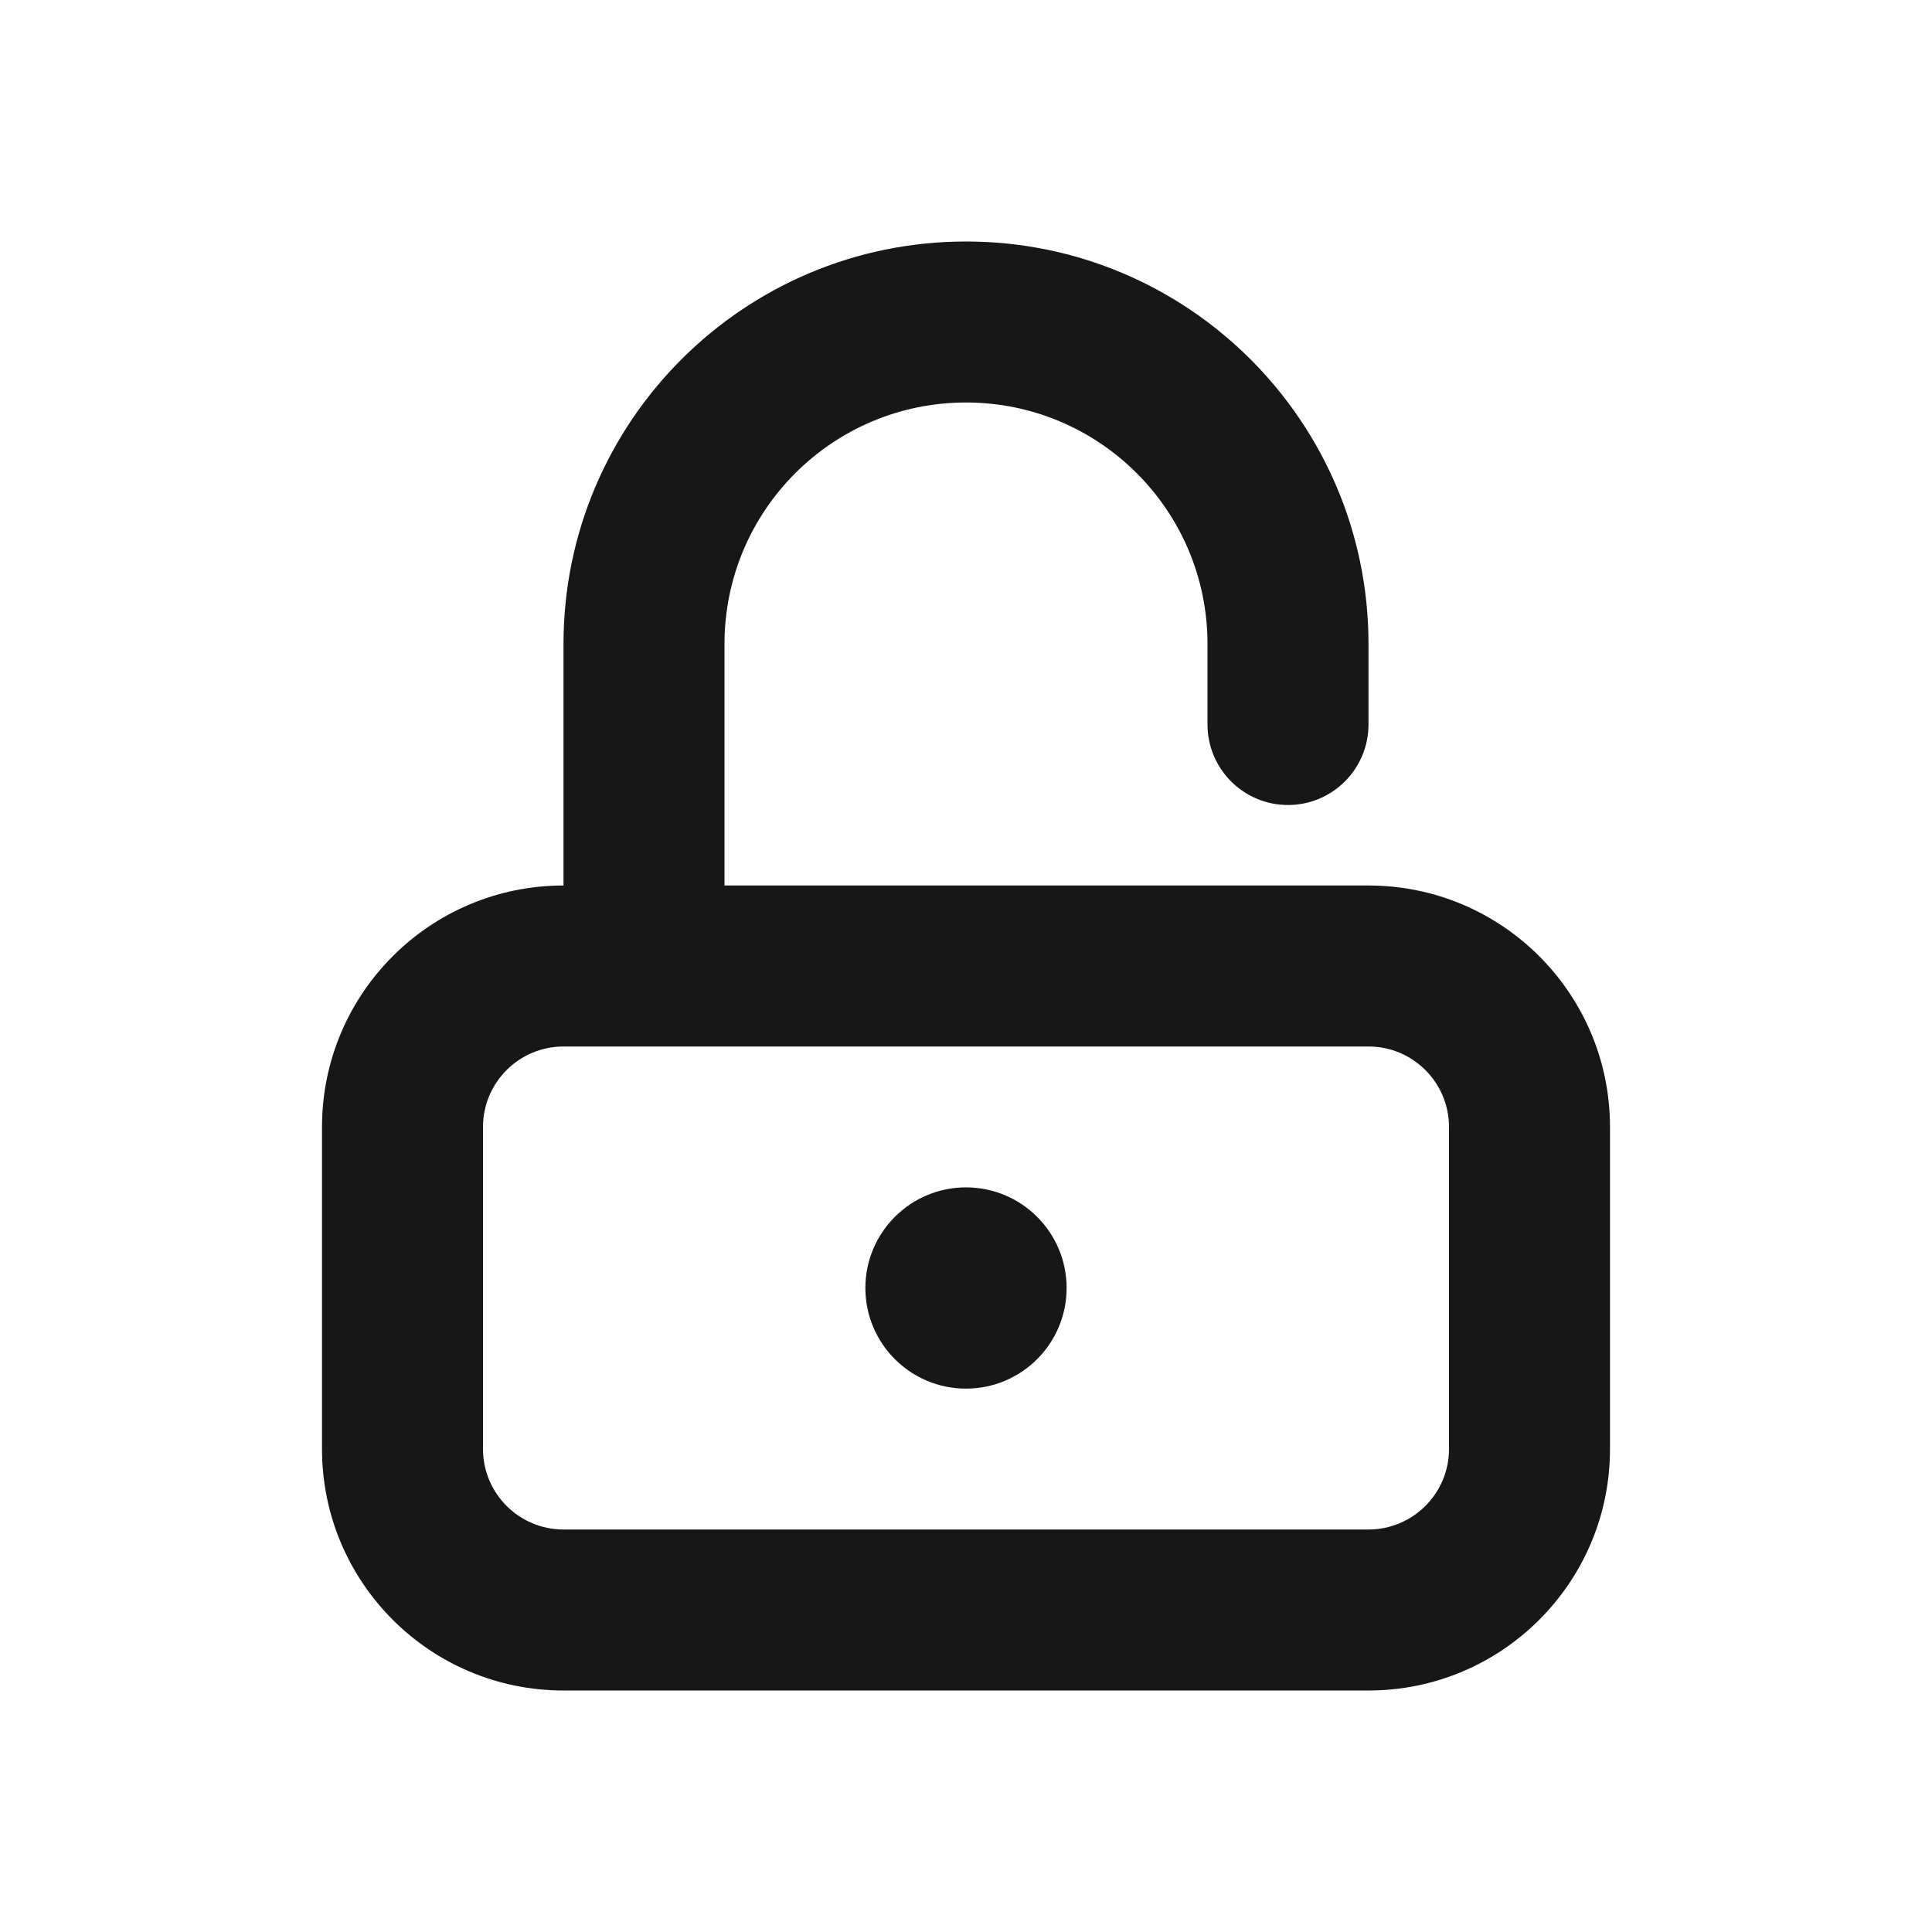 <svg width="24" height="24" viewBox="0 0 24 24" fill="none" xmlns="http://www.w3.org/2000/svg">
<path fill-rule="evenodd" clip-rule="evenodd" d="M9 8C9 6.343 10.343 5 12 5C13.657 5 15 6.343 15 8V9C15 9.552 15.448 10 16 10C16.552 10 17 9.552 17 9V8C17 5.239 14.761 3 12 3C9.239 3 7 5.239 7 8V11C5.343 11 4 12.343 4 14V18C4 19.657 5.343 21 7 21H17C18.657 21 20 19.657 20 18V14C20 12.343 18.657 11 17 11H16H9V8ZM6 14C6 13.448 6.448 13 7 13H8H16H17C17.552 13 18 13.448 18 14V18C18 18.552 17.552 19 17 19H7C6.448 19 6 18.552 6 18V14ZM12 17.25C12.69 17.25 13.25 16.69 13.25 16C13.25 15.31 12.69 14.75 12 14.75C11.31 14.75 10.75 15.31 10.75 16C10.75 16.69 11.31 17.25 12 17.25Z" fill="#171717"/>
</svg>
